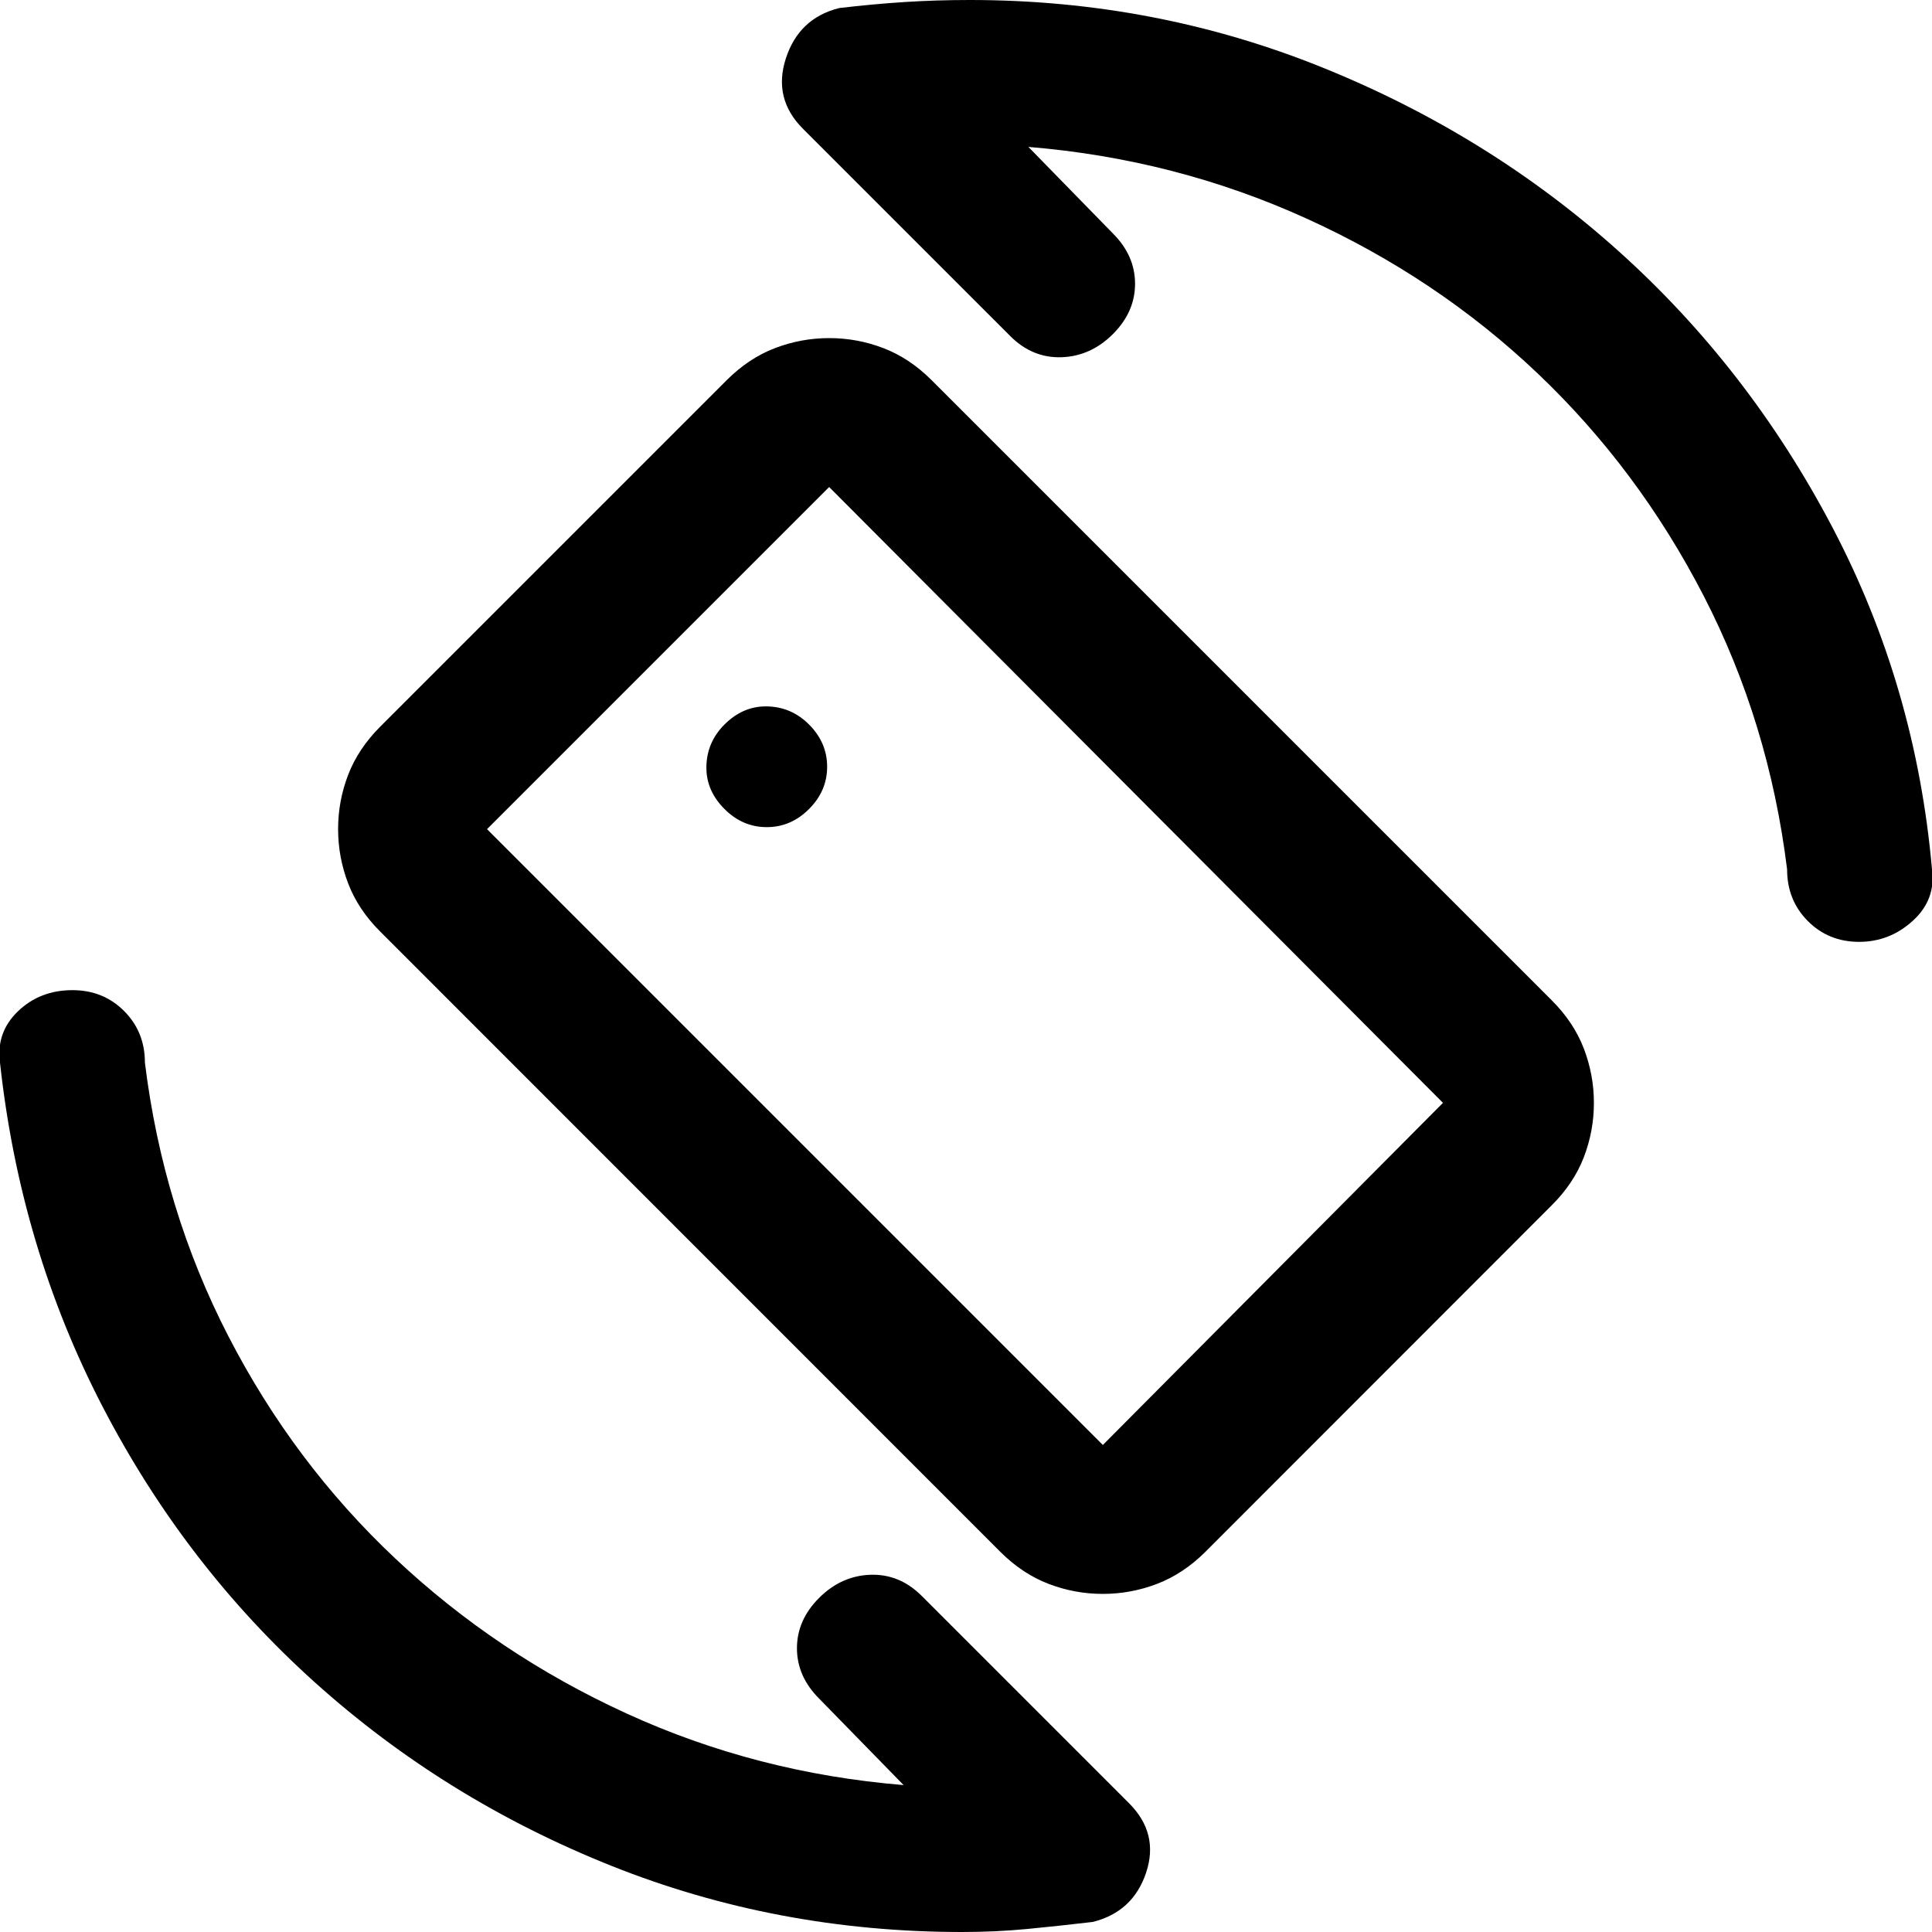 <svg xmlns="http://www.w3.org/2000/svg" height="20" viewBox="0 -960 960 960" width="20"><path d="m511-887 42 43q11 11 11 25t-11 25q-11 11-25.5 11.5T502-793L399-896q-15-15-8.5-35t26.5-25q17-2 32.6-3 15.6-1 32.4-1 92 0 175 33.5T804.5-835q64.5 58 106 137T960-528q2 15-9.5 25.5T923.79-492q-15.21 0-25.5-10.35T888-528q-9-73-41.5-136T764-774.5q-50-47.5-115-77T511-887ZM449-73l-42-43q-11-11-11-25t11-25q11-11 25.5-11.5T458-167L561-64q15 15 8.5 34.5T543-5q-17 2-32.6 3.5Q494.8 0 478 0q-92 0-174.5-33t-147-91Q92-182 51-261T0-432q-2-15 8.93-25.5Q19.85-468 36-468q15.3 0 25.65 10.35Q72-447.3 72-432q9 73 41.5 136t83 110.5q50.5 47.5 115 77T449-73Zm48.16-115.8L188.84-497.2Q178-508 173-521.03q-5-13.04-5-27 0-13.97 5-26.97 5-13 15.94-23.94l172.12-172.12Q372-782 385.03-787q13.04-5 27-5 13.97 0 26.97 5 13 5 23.84 15.84l308.32 308.32Q782-452 787-438.97q5 13.04 5 27 0 13.97-5 26.97-5 13-15.94 23.89L598.94-188.89Q588-178 574.97-173q-13.04 5-27 5-13.97 0-26.97-5-13-5-23.84-15.8ZM548-242l169-170-305-306-170 170 306 306Zm-68-238Zm-99-69q12 0 21-9t9-21q0-12-9-21t-21.48-9Q369-609 360-600t-9 21.48q0 11.52 9 20.52t21 9Z"/></svg>